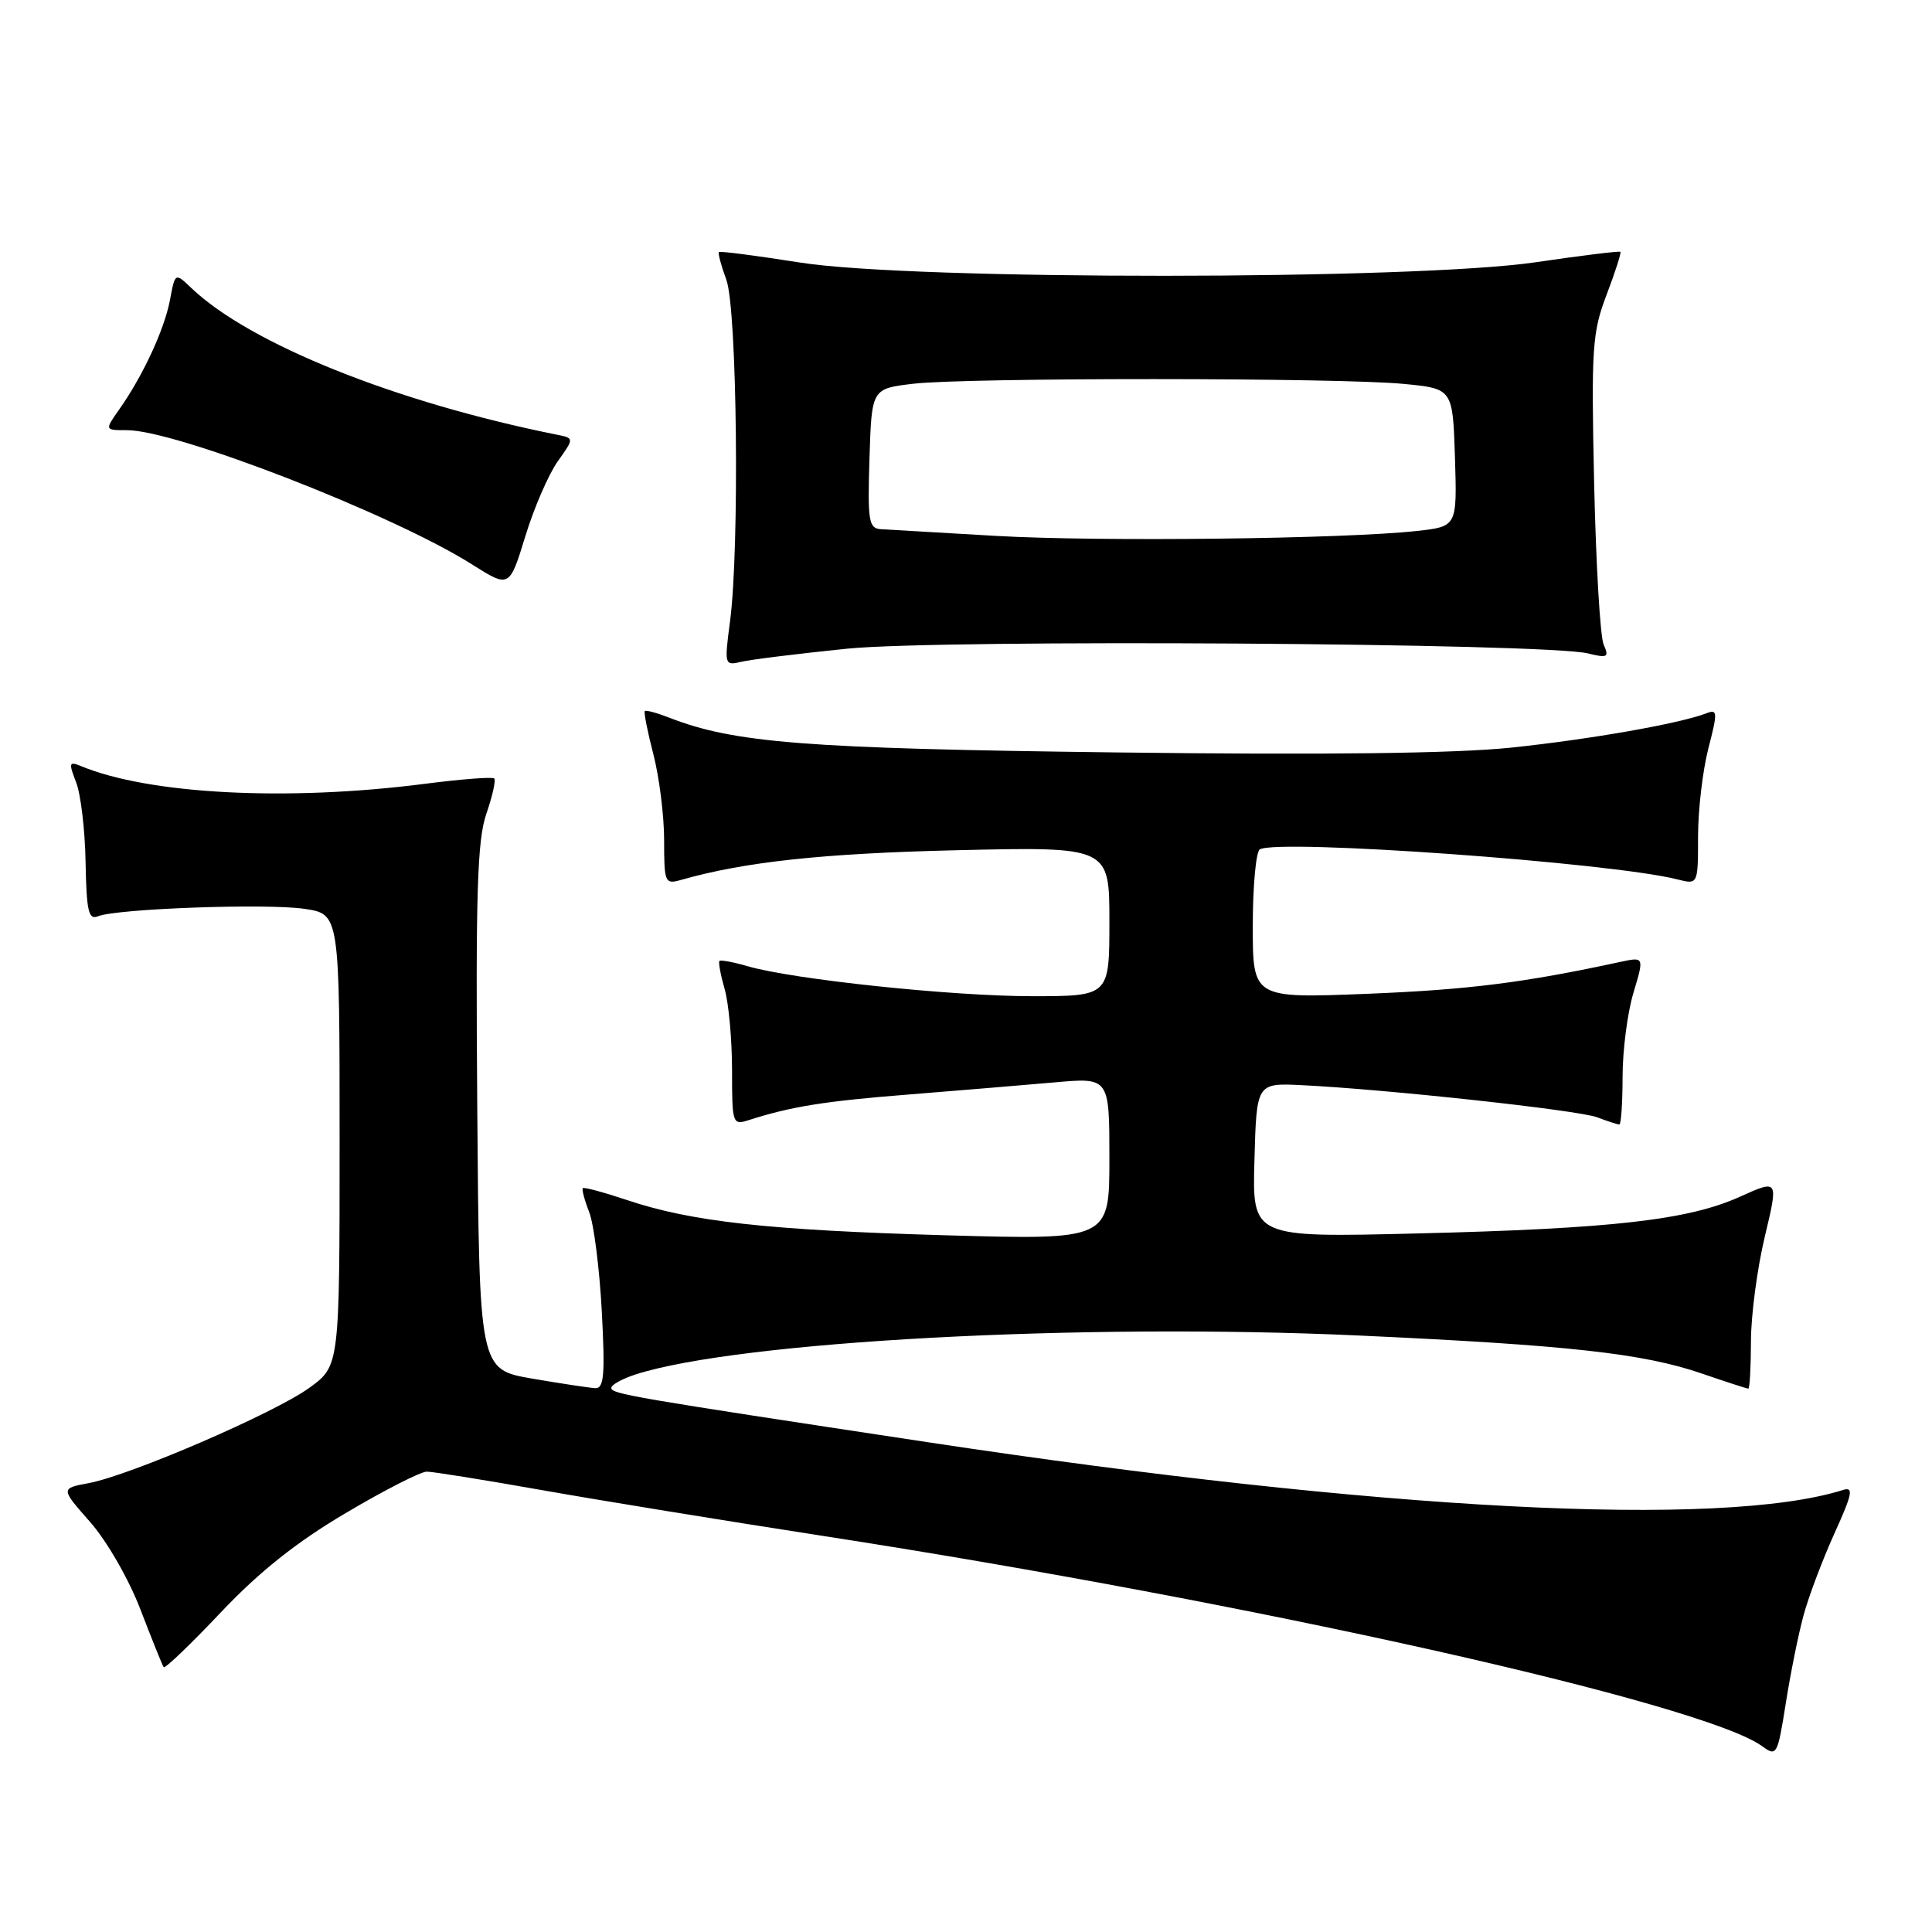 <?xml version="1.0" encoding="UTF-8" standalone="no"?>
<!DOCTYPE svg PUBLIC "-//W3C//DTD SVG 1.1//EN" "http://www.w3.org/Graphics/SVG/1.1/DTD/svg11.dtd" >
<svg xmlns="http://www.w3.org/2000/svg" xmlns:xlink="http://www.w3.org/1999/xlink" version="1.1" viewBox="0 0 256 256">
 <g >
 <path fill="currentColor"
d=" M 238.99 214.00 C 239.66 211.53 241.50 206.66 243.07 203.19 C 245.46 197.93 245.64 196.98 244.21 197.43 C 228.04 202.52 182.79 200.16 123.00 191.11 C 83.48 185.13 81.00 184.71 81.00 183.90 C 81.00 183.49 82.46 182.69 84.25 182.11 C 97.98 177.72 143.24 175.28 180.00 176.96 C 207.86 178.24 217.74 179.33 225.53 182.01 C 228.71 183.10 231.47 184.00 231.66 184.00 C 231.85 184.00 232.00 181.19 232.01 177.75 C 232.01 174.31 232.84 168.07 233.84 163.88 C 235.66 156.27 235.66 156.27 230.58 158.56 C 223.74 161.66 213.64 162.81 187.72 163.44 C 165.93 163.98 165.93 163.98 166.22 153.74 C 166.50 143.50 166.50 143.50 172.50 143.79 C 183.73 144.34 209.14 147.10 211.64 148.05 C 213.01 148.57 214.33 149.00 214.57 149.00 C 214.80 149.00 215.00 146.15 215.00 142.66 C 215.00 139.17 215.65 134.17 216.44 131.55 C 217.87 126.78 217.87 126.78 214.69 127.46 C 201.98 130.21 194.60 131.14 181.25 131.68 C 166.00 132.29 166.00 132.29 166.00 122.70 C 166.00 117.43 166.42 112.86 166.93 112.55 C 169.24 111.12 213.45 114.29 222.25 116.52 C 225.00 117.22 225.00 117.22 225.00 110.83 C 225.00 107.31 225.62 102.06 226.37 99.16 C 227.61 94.37 227.59 93.94 226.12 94.51 C 222.54 95.89 210.73 97.96 200.28 99.06 C 192.84 99.84 175.69 100.05 147.86 99.70 C 106.69 99.19 97.28 98.46 88.61 95.07 C 87.02 94.45 85.60 94.07 85.44 94.22 C 85.29 94.38 85.80 96.96 86.58 99.97 C 87.36 102.98 88.00 108.09 88.00 111.33 C 88.00 116.97 88.10 117.21 90.25 116.59 C 98.70 114.19 109.01 113.08 126.75 112.66 C 147.00 112.19 147.00 112.19 147.00 122.09 C 147.00 132.00 147.00 132.00 136.72 132.00 C 126.14 132.00 105.14 129.79 99.07 128.03 C 97.18 127.48 95.50 127.17 95.33 127.33 C 95.17 127.50 95.48 129.17 96.02 131.06 C 96.56 132.94 97.00 137.78 97.00 141.81 C 97.00 148.95 97.06 149.12 99.25 148.41 C 104.87 146.61 109.32 145.90 120.50 145.02 C 127.10 144.49 135.76 143.77 139.75 143.42 C 147.00 142.77 147.00 142.77 147.00 153.53 C 147.00 164.30 147.00 164.30 125.25 163.68 C 101.74 163.00 91.59 161.88 83.01 158.99 C 79.99 157.98 77.39 157.28 77.23 157.44 C 77.07 157.59 77.45 159.02 78.07 160.61 C 78.69 162.20 79.44 168.11 79.74 173.75 C 80.19 182.13 80.03 183.99 78.89 183.94 C 78.13 183.90 74.35 183.33 70.50 182.67 C 63.50 181.46 63.50 181.46 63.24 146.78 C 63.02 118.38 63.24 111.33 64.44 107.84 C 65.25 105.50 65.72 103.39 65.49 103.15 C 65.25 102.92 61.08 103.24 56.21 103.87 C 38.04 106.20 19.74 105.25 10.73 101.51 C 9.15 100.85 9.08 101.07 10.08 103.64 C 10.70 105.21 11.27 109.99 11.34 114.26 C 11.46 120.75 11.73 121.93 12.99 121.41 C 15.49 120.40 35.38 119.68 40.36 120.43 C 45.00 121.12 45.00 121.12 45.00 151.06 C 45.00 180.99 45.00 180.99 40.98 183.90 C 36.35 187.25 17.30 195.48 11.76 196.52 C 8.02 197.22 8.02 197.22 11.95 201.68 C 14.17 204.21 17.08 209.26 18.63 213.32 C 20.15 217.27 21.52 220.69 21.69 220.91 C 21.86 221.14 25.26 217.88 29.25 213.66 C 34.34 208.28 39.27 204.35 45.79 200.50 C 50.90 197.47 55.74 195.00 56.55 195.00 C 57.35 195.00 64.20 196.10 71.76 197.44 C 79.32 198.78 96.07 201.51 109.00 203.51 C 165.94 212.31 225.74 225.70 233.52 231.40 C 235.42 232.79 235.54 232.56 236.63 225.67 C 237.25 221.73 238.31 216.47 238.99 214.00 Z  M 112.29 85.95 C 124.82 84.69 204.81 85.20 210.41 86.58 C 213.01 87.22 213.24 87.09 212.49 85.40 C 212.03 84.35 211.47 74.72 211.23 64.00 C 210.84 46.09 210.98 44.06 212.88 39.06 C 214.02 36.07 214.84 33.51 214.71 33.37 C 214.57 33.24 209.52 33.86 203.48 34.75 C 187.38 37.12 120.94 37.15 106.02 34.79 C 100.25 33.88 95.41 33.25 95.26 33.40 C 95.11 33.55 95.56 35.21 96.25 37.09 C 97.67 40.96 98.01 72.66 96.73 82.36 C 95.97 88.12 96.00 88.22 98.23 87.69 C 99.48 87.39 105.81 86.61 112.29 85.95 Z  M 73.89 61.15 C 76.09 58.06 76.09 58.06 73.80 57.60 C 52.44 53.32 33.09 45.55 25.35 38.16 C 23.20 36.11 23.20 36.11 22.52 39.76 C 21.78 43.66 18.95 49.78 15.80 54.25 C 13.86 57.00 13.86 57.00 16.83 57.00 C 23.35 57.00 52.03 68.15 62.50 74.76 C 67.50 77.92 67.50 77.92 69.60 71.08 C 70.75 67.31 72.69 62.85 73.89 61.15 Z  M 132.00 71.01 C 124.58 70.58 117.70 70.18 116.71 70.12 C 115.11 70.01 114.95 69.04 115.21 60.75 C 115.50 51.50 115.50 51.50 121.00 50.85 C 128.02 50.02 177.42 50.03 186.00 50.87 C 192.50 51.50 192.50 51.50 192.79 60.63 C 193.07 69.76 193.07 69.76 187.79 70.35 C 178.24 71.41 145.77 71.80 132.00 71.01 Z "/>
</g>
</svg>